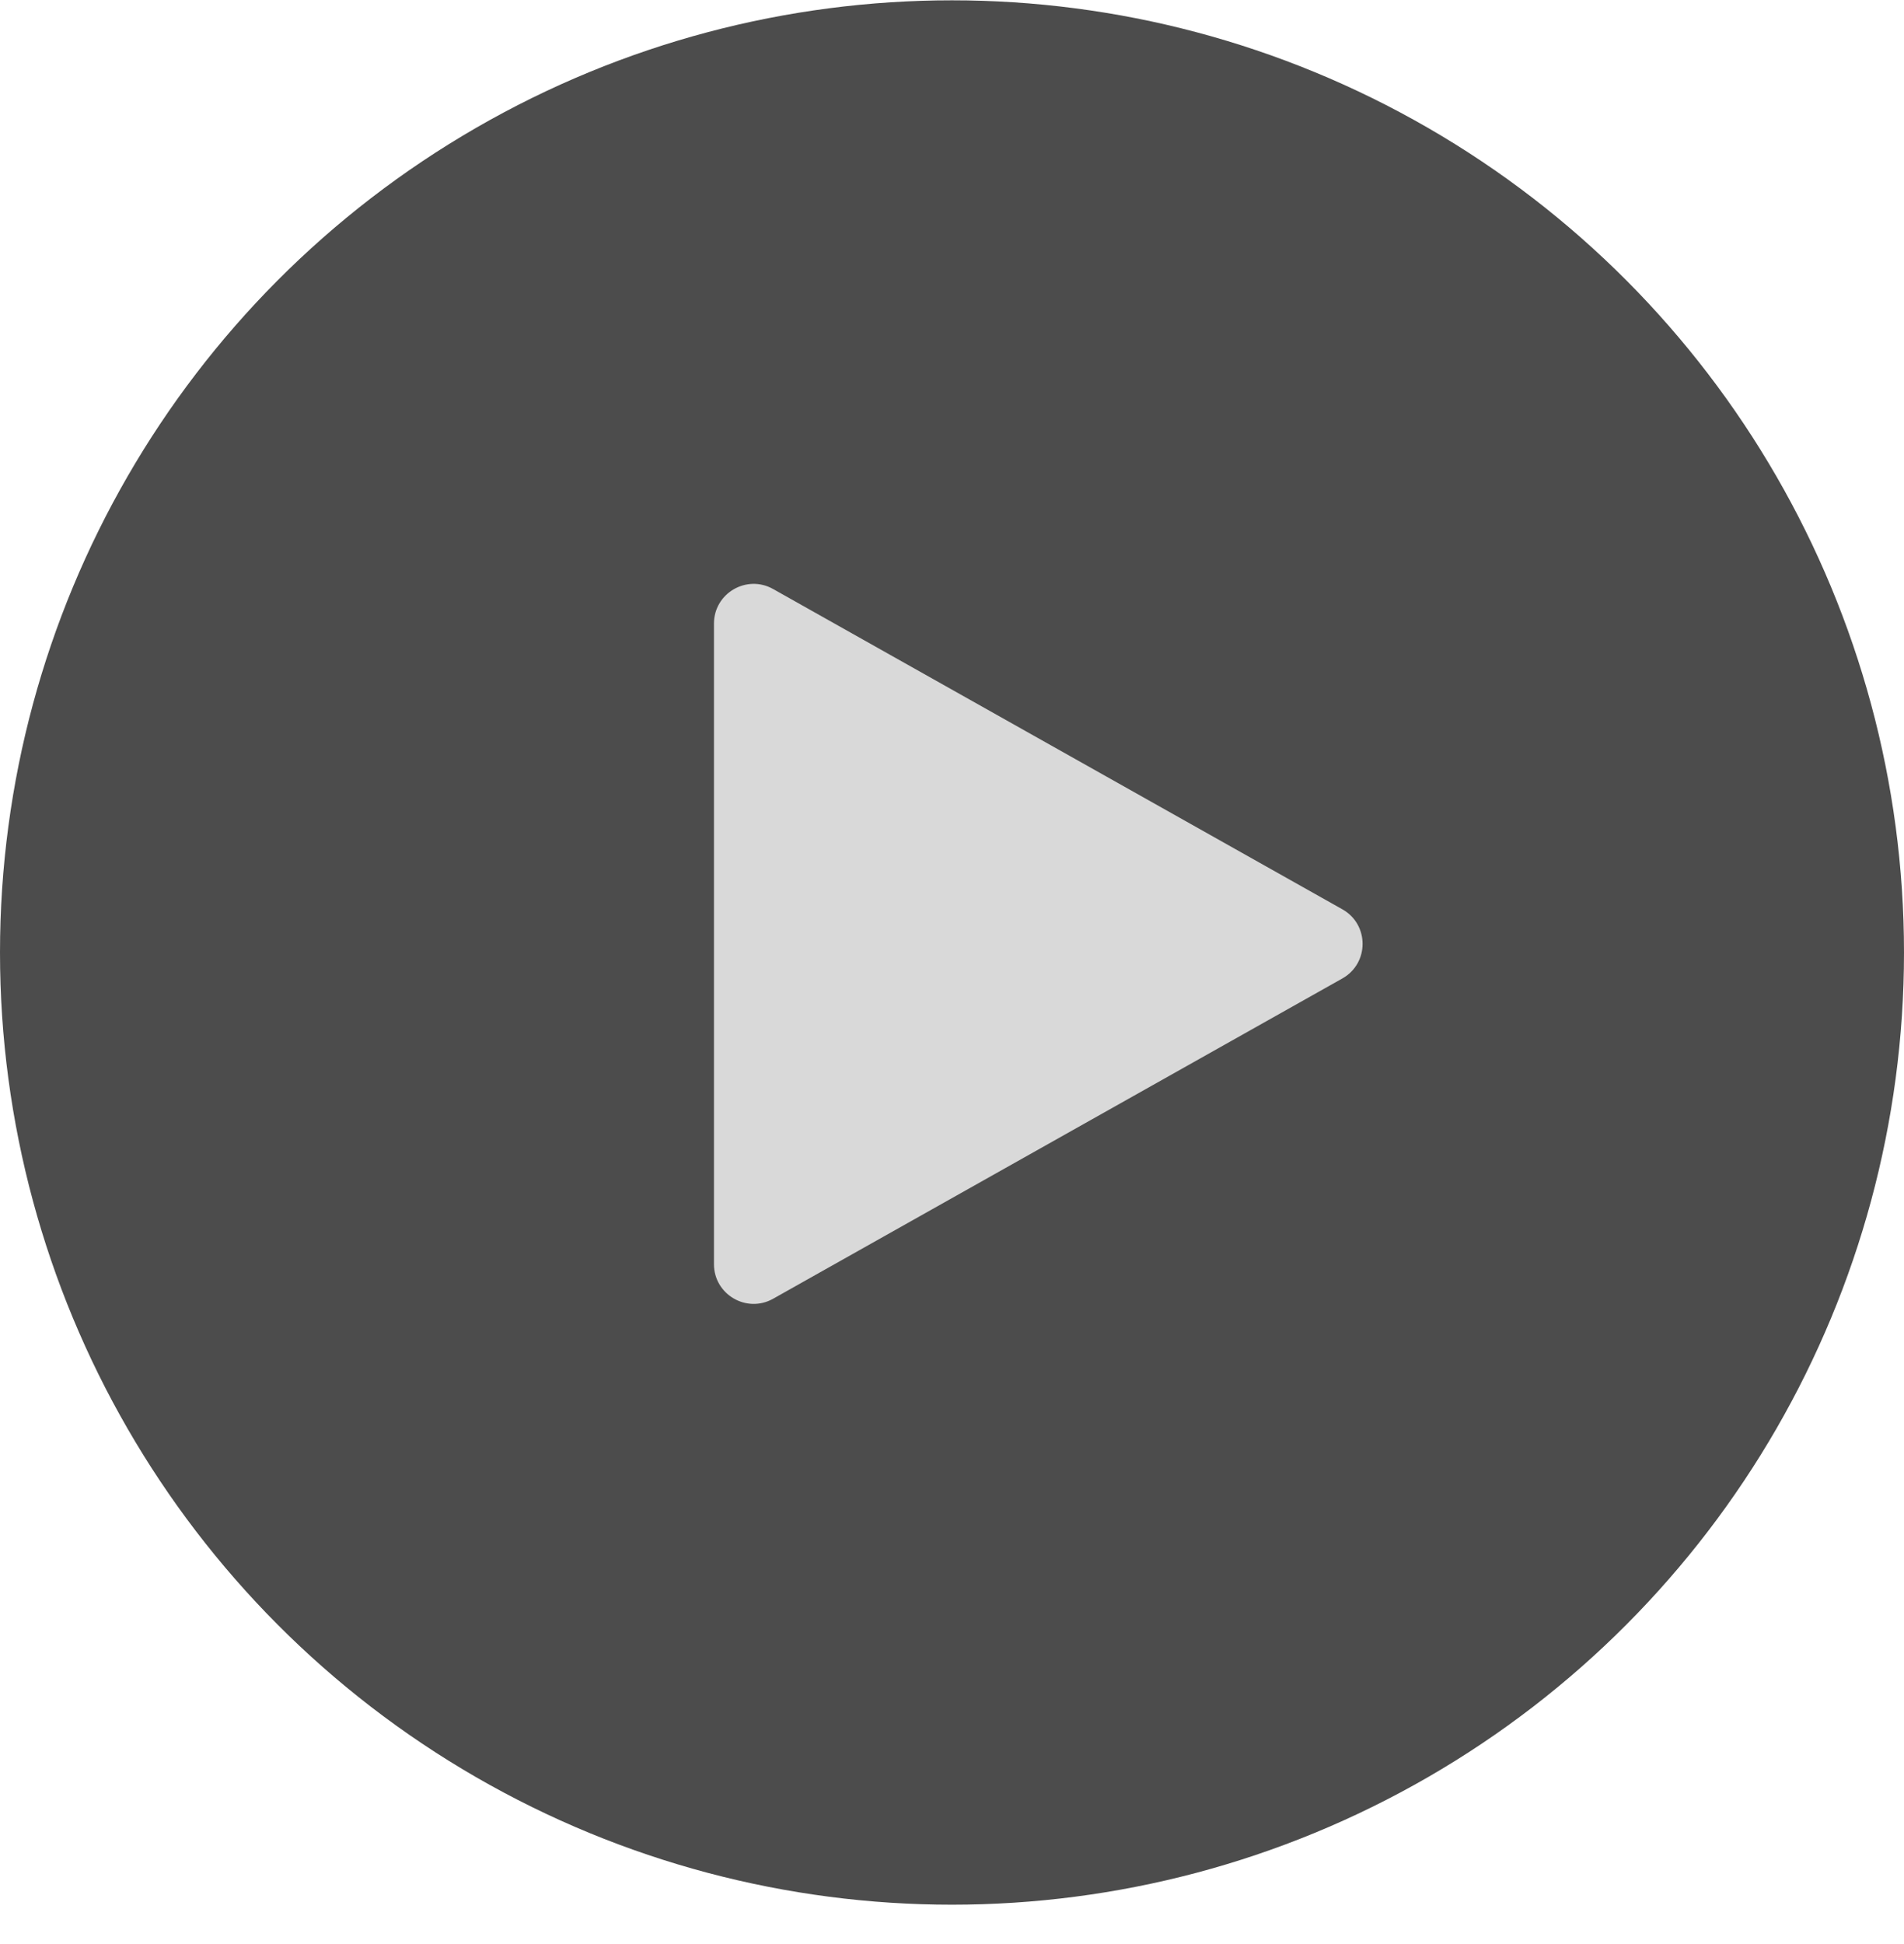 <svg width="48" height="49" viewBox="0 0 48 49" fill="none" xmlns="http://www.w3.org/2000/svg">
  <g id="Frame 19644">
    <circle id="Ellipse 190" cx="24" cy="24.008" r="24" fill="black" fill-opacity="0.7" />
    <path id="Polygon 5"
      d="M33.841 22.919C34.521 23.301 34.521 24.28 33.841 24.662L19.49 32.735C18.823 33.11 17.999 32.628 17.999 31.863L17.999 15.718C17.999 14.953 18.823 14.471 19.49 14.846L33.841 22.919Z"
      fill="#D9D9D9" />
  </g>
</svg>